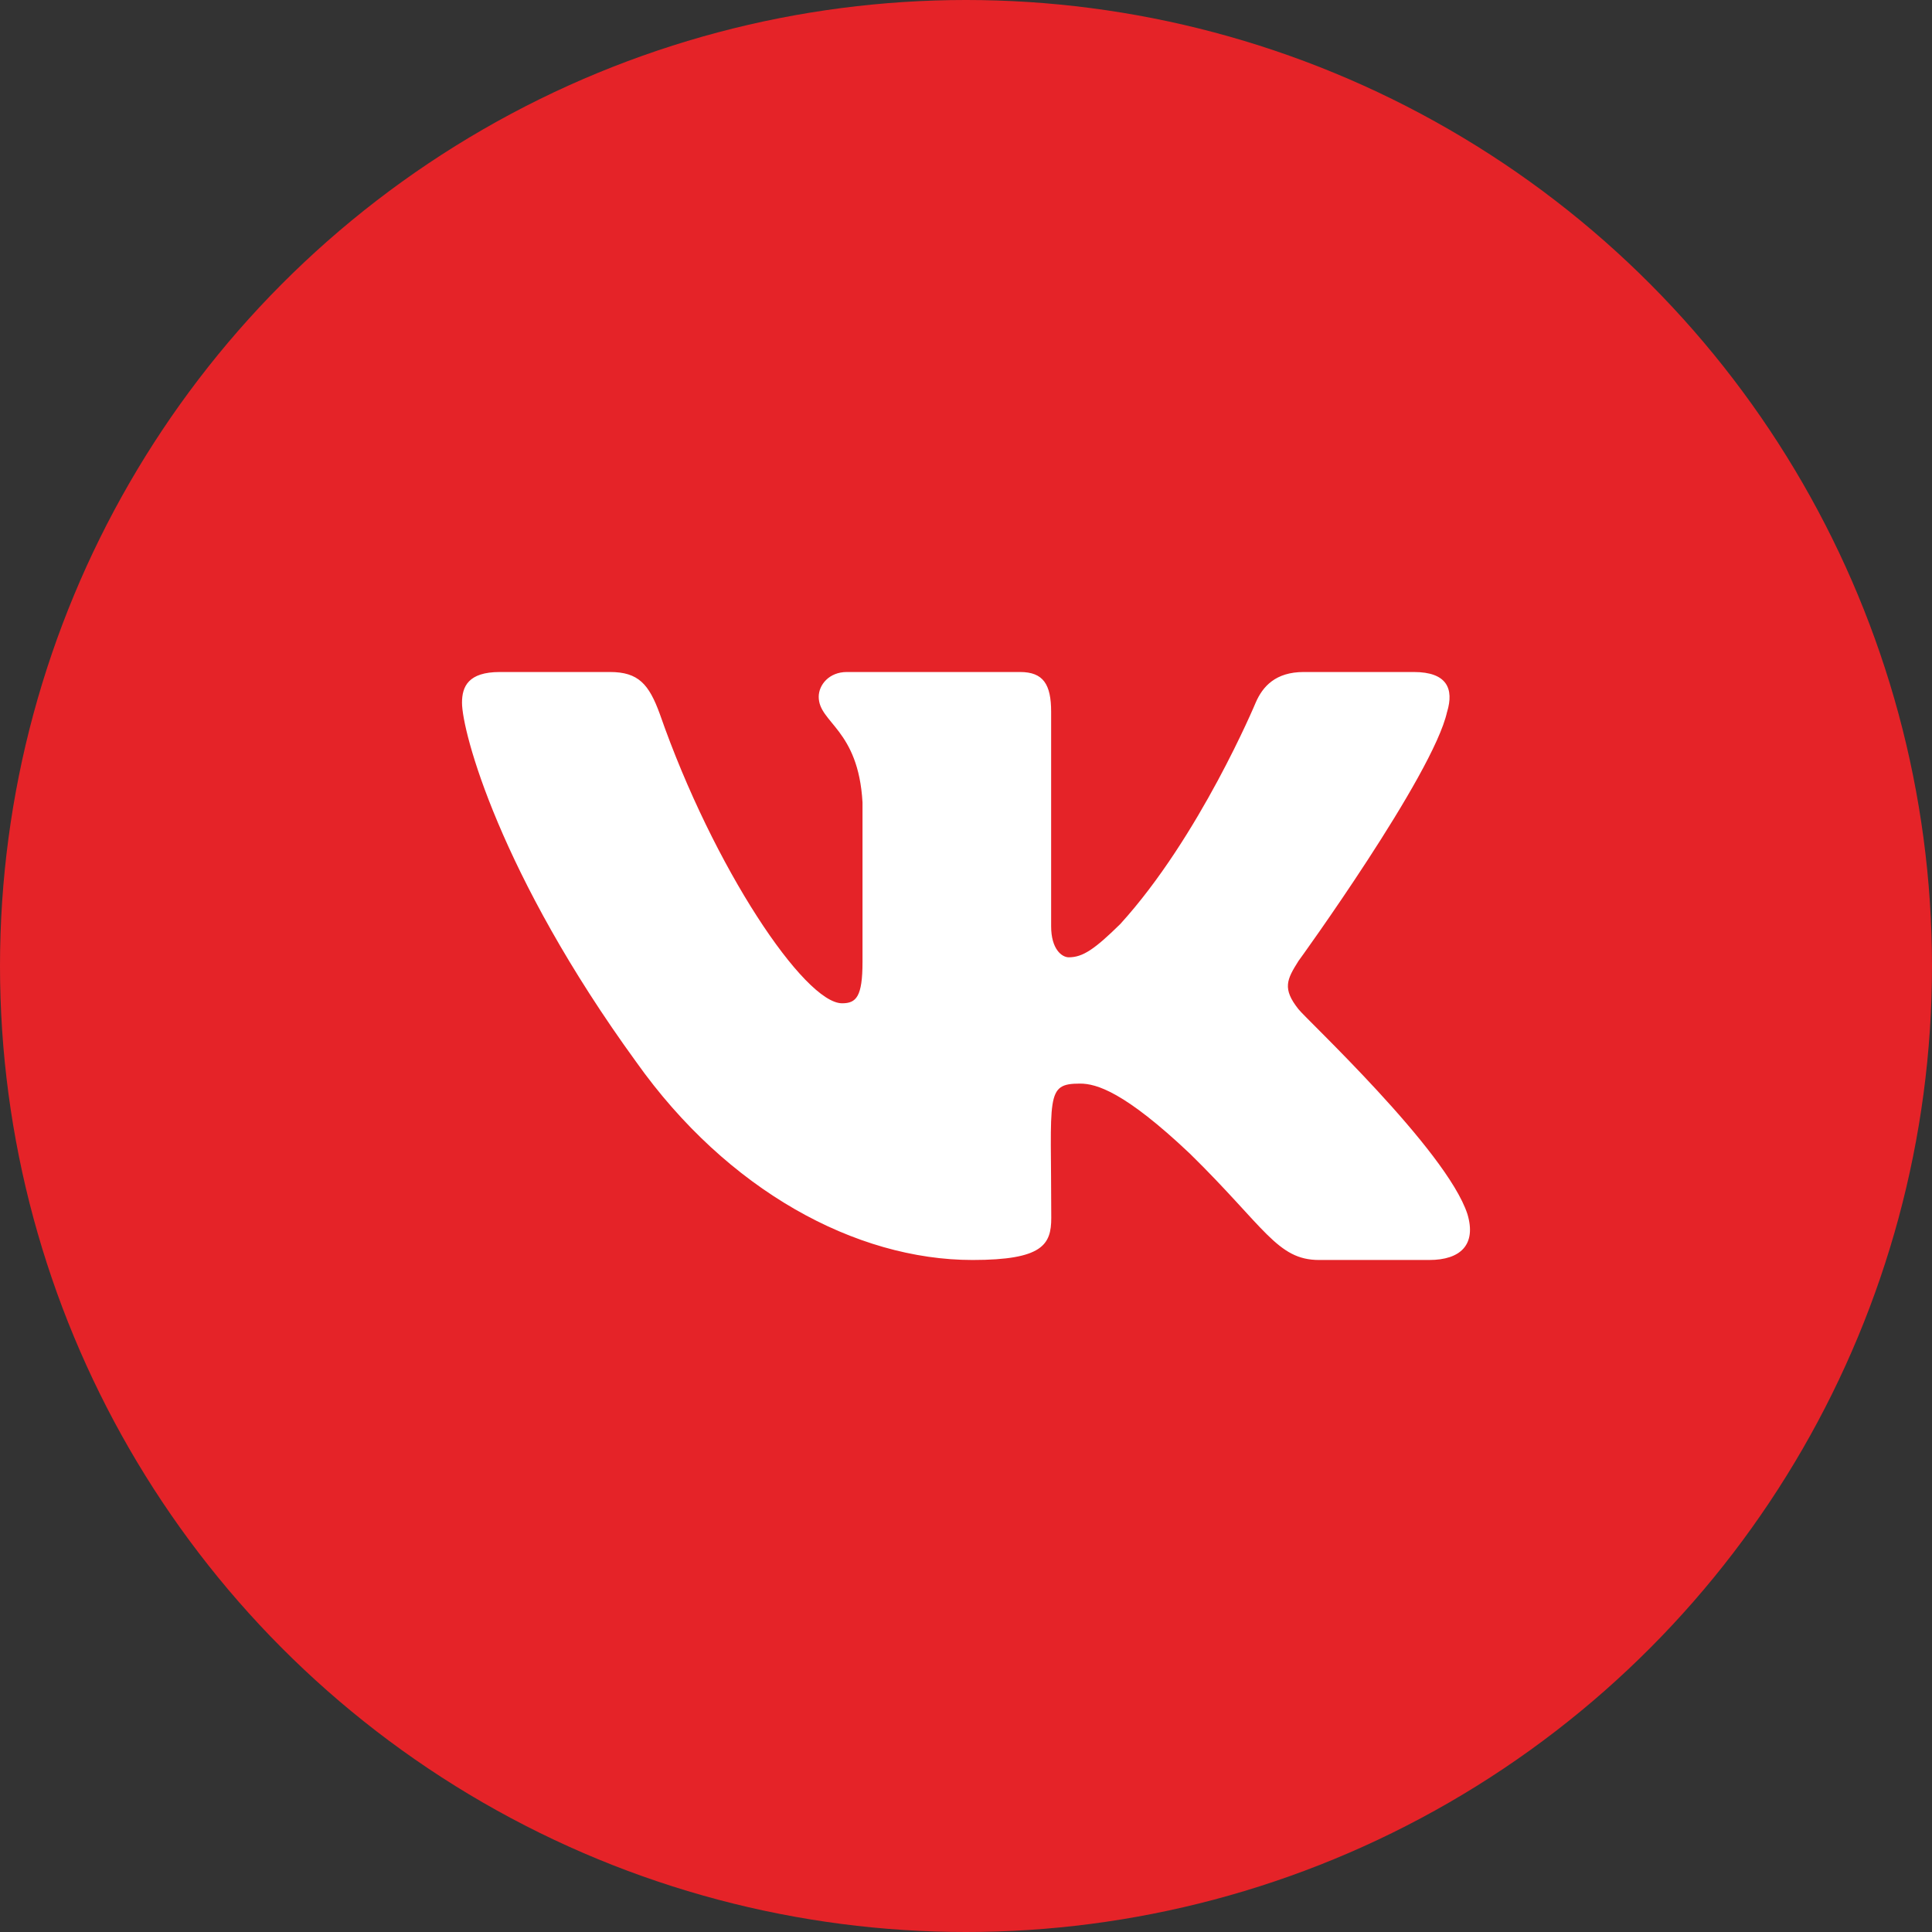 <svg width="30" height="30" viewBox="0 0 30 30" fill="none" xmlns="http://www.w3.org/2000/svg">
<rect x="0" y="0" width="30" height="30" fill="#333333" stroke="none"/>
<circle cx="15" cy="15" r="15" fill="#E52328"/>
<path d="M20.162 15.67C19.909 15.351 19.982 15.209 20.162 14.923C20.166 14.92 22.255 12.033 22.47 11.054L22.471 11.053C22.578 10.697 22.471 10.435 21.954 10.435H20.243C19.807 10.435 19.606 10.66 19.498 10.911C19.498 10.911 18.627 12.997 17.395 14.349C16.997 14.74 16.813 14.865 16.596 14.865C16.489 14.865 16.322 14.74 16.322 14.383V11.053C16.322 10.626 16.2 10.435 15.84 10.435H13.149C12.875 10.435 12.713 10.634 12.713 10.82C12.713 11.226 13.329 11.319 13.393 12.46V14.937C13.393 15.479 13.295 15.579 13.076 15.579C12.495 15.579 11.082 13.485 10.246 11.088C10.077 10.623 9.912 10.435 9.473 10.435H7.761C7.272 10.435 7.174 10.66 7.174 10.912C7.174 11.357 7.756 13.568 9.879 16.49C11.294 18.484 13.288 19.565 15.101 19.565C16.191 19.565 16.324 19.325 16.324 18.912C16.324 17.006 16.225 16.826 16.771 16.826C17.024 16.826 17.46 16.952 18.477 17.914C19.64 19.054 19.831 19.565 20.482 19.565H22.193C22.681 19.565 22.928 19.325 22.786 18.852C22.461 17.856 20.262 15.807 20.162 15.67Z" fill="white"/>
</svg>
